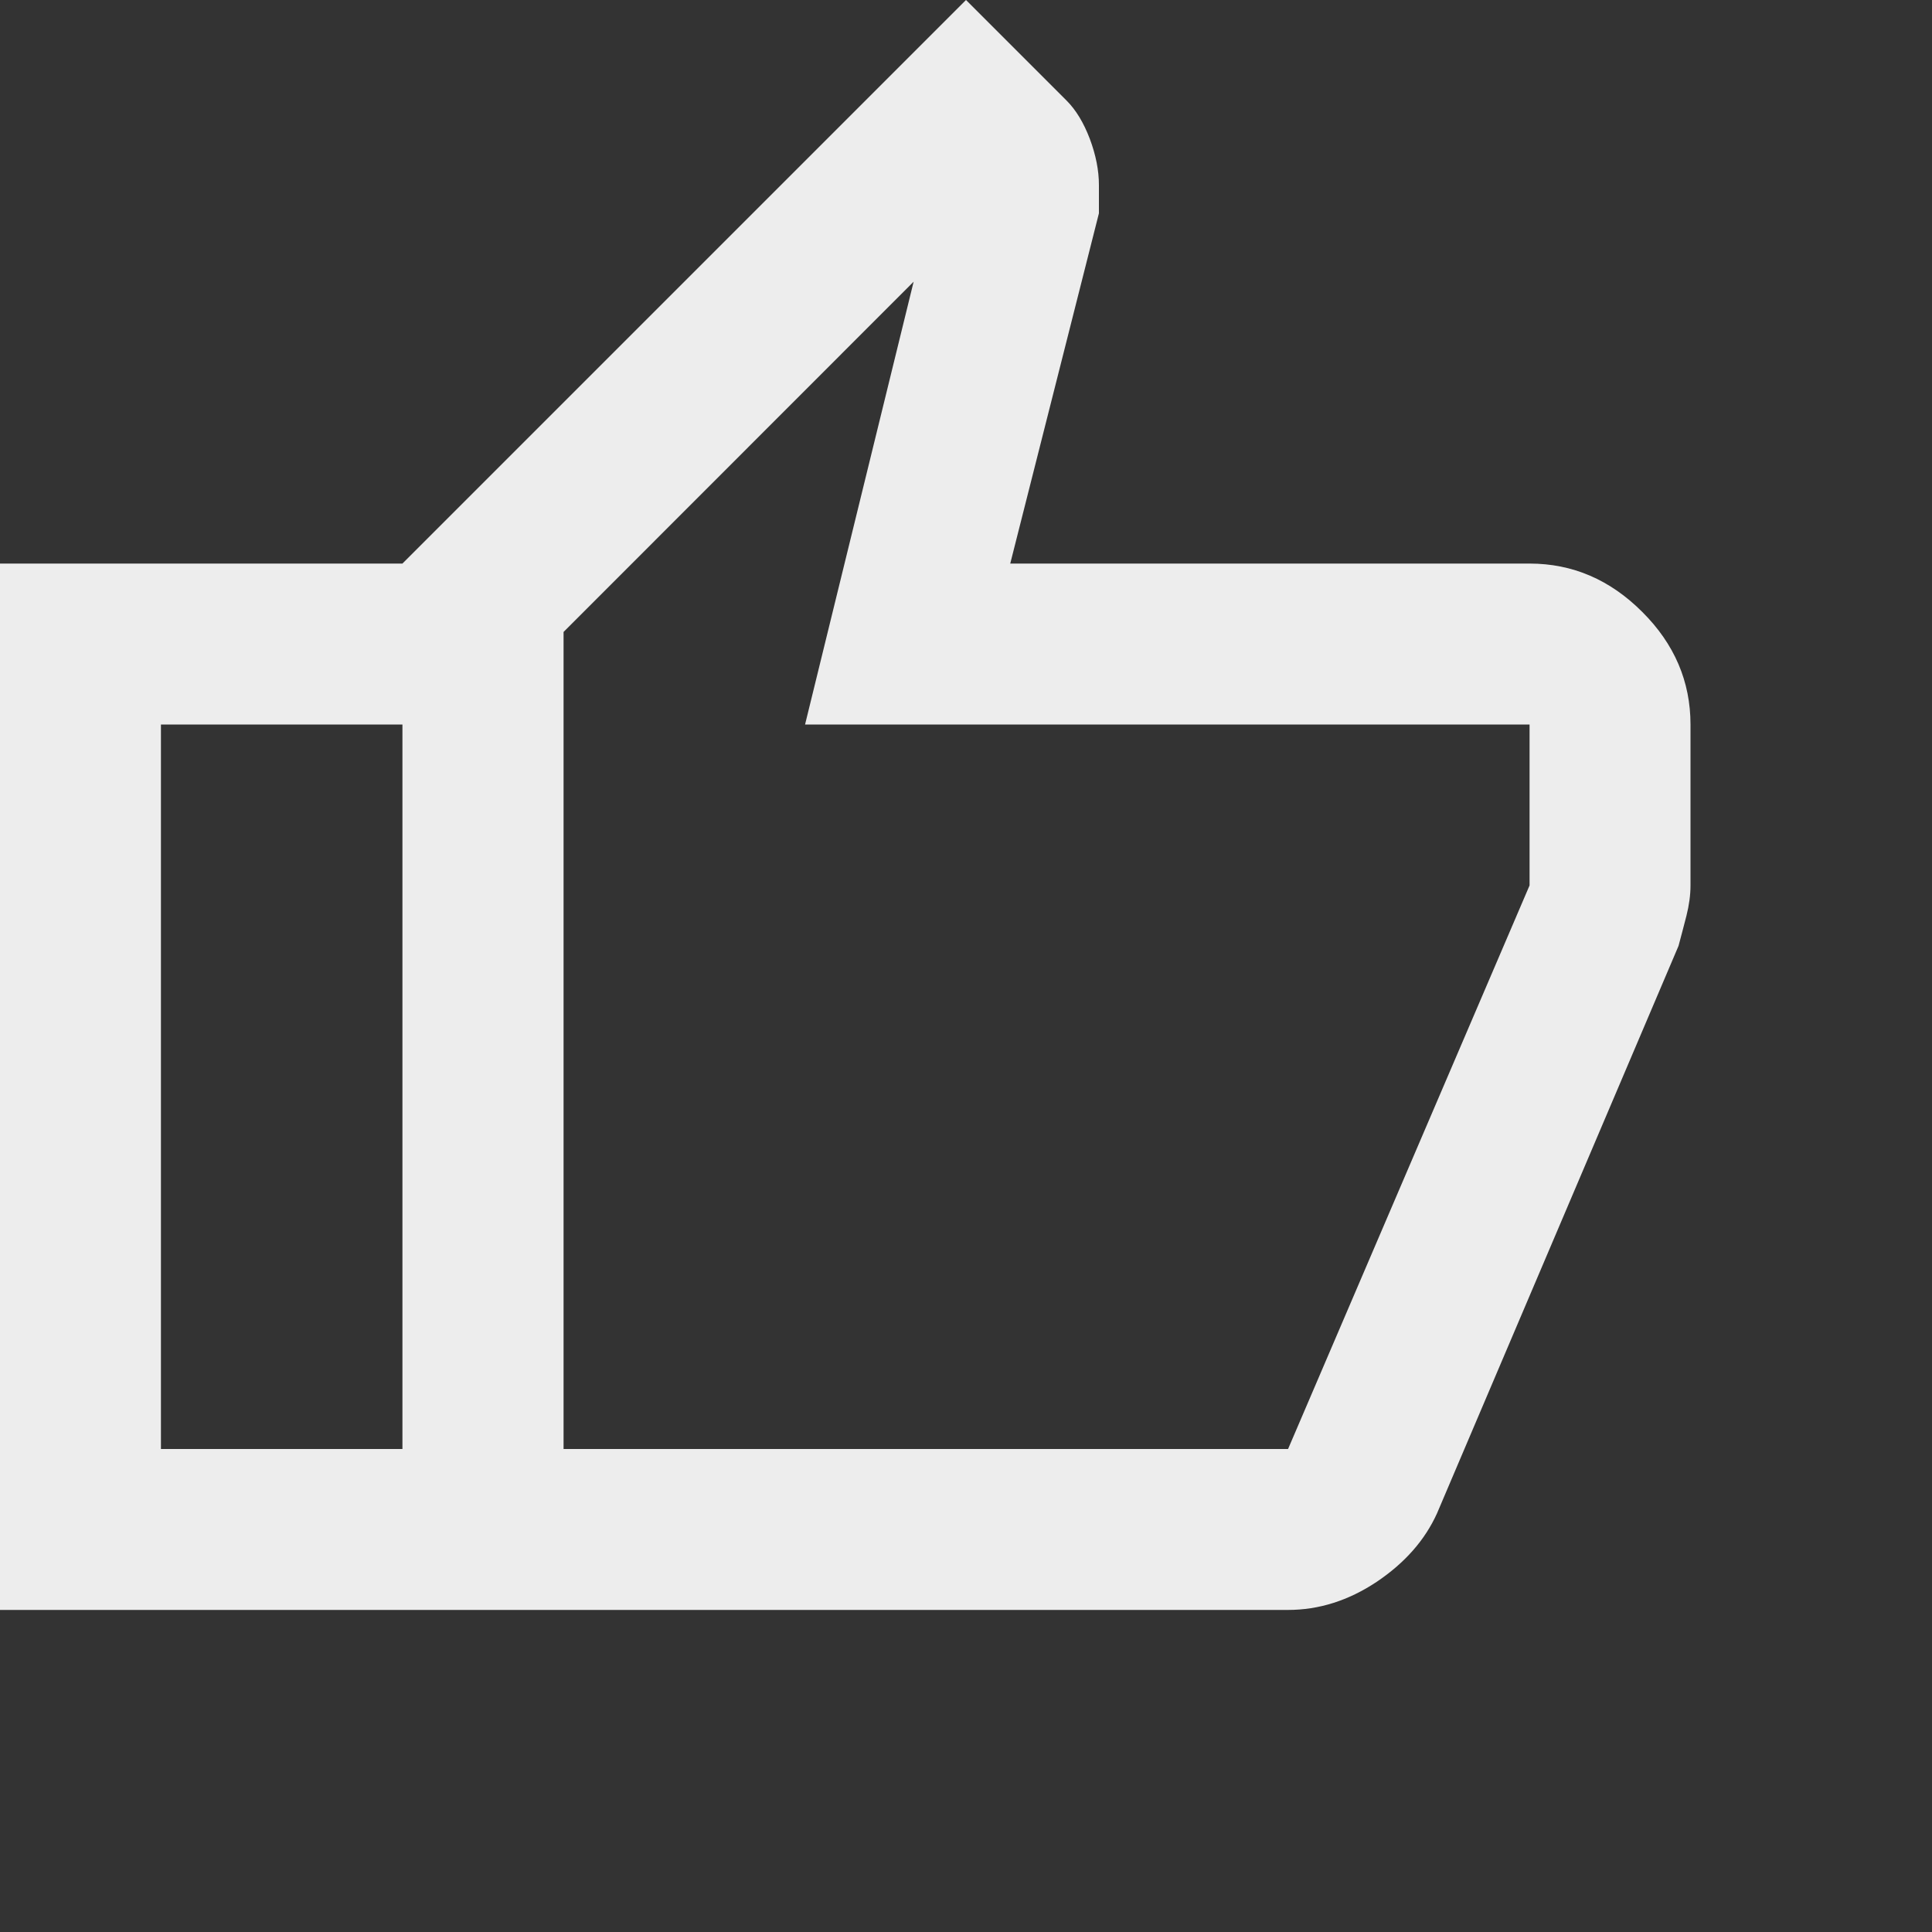 <svg width="16" height="16" viewBox="0 0 10 10" fill="none" xmlns="http://www.w3.org/2000/svg">
<rect x="0" y="0" width="10" height="10" fill="#333333" stroke="none"/>
<path d="M6.667 8.333H2.083V2.917L5 0L5.521 0.521C5.569 0.569 5.609 0.635 5.641 0.719C5.672 0.802 5.688 0.882 5.688 0.958V1.104L5.229 2.917H7.917C8.139 2.917 8.333 3 8.5 3.167C8.667 3.333 8.75 3.528 8.75 3.75V4.583C8.75 4.632 8.743 4.684 8.729 4.74C8.715 4.795 8.701 4.847 8.688 4.896L7.438 7.833C7.375 7.972 7.271 8.09 7.125 8.188C6.979 8.285 6.826 8.333 6.667 8.333ZM2.917 7.5H6.667L7.917 4.583V3.75H4.167L4.729 1.458L2.917 3.271V7.5ZM2.083 2.917V3.75H0.833V7.5H2.083V8.333H0V2.917H2.083Z" fill="#EDEDED"/>
</svg>
